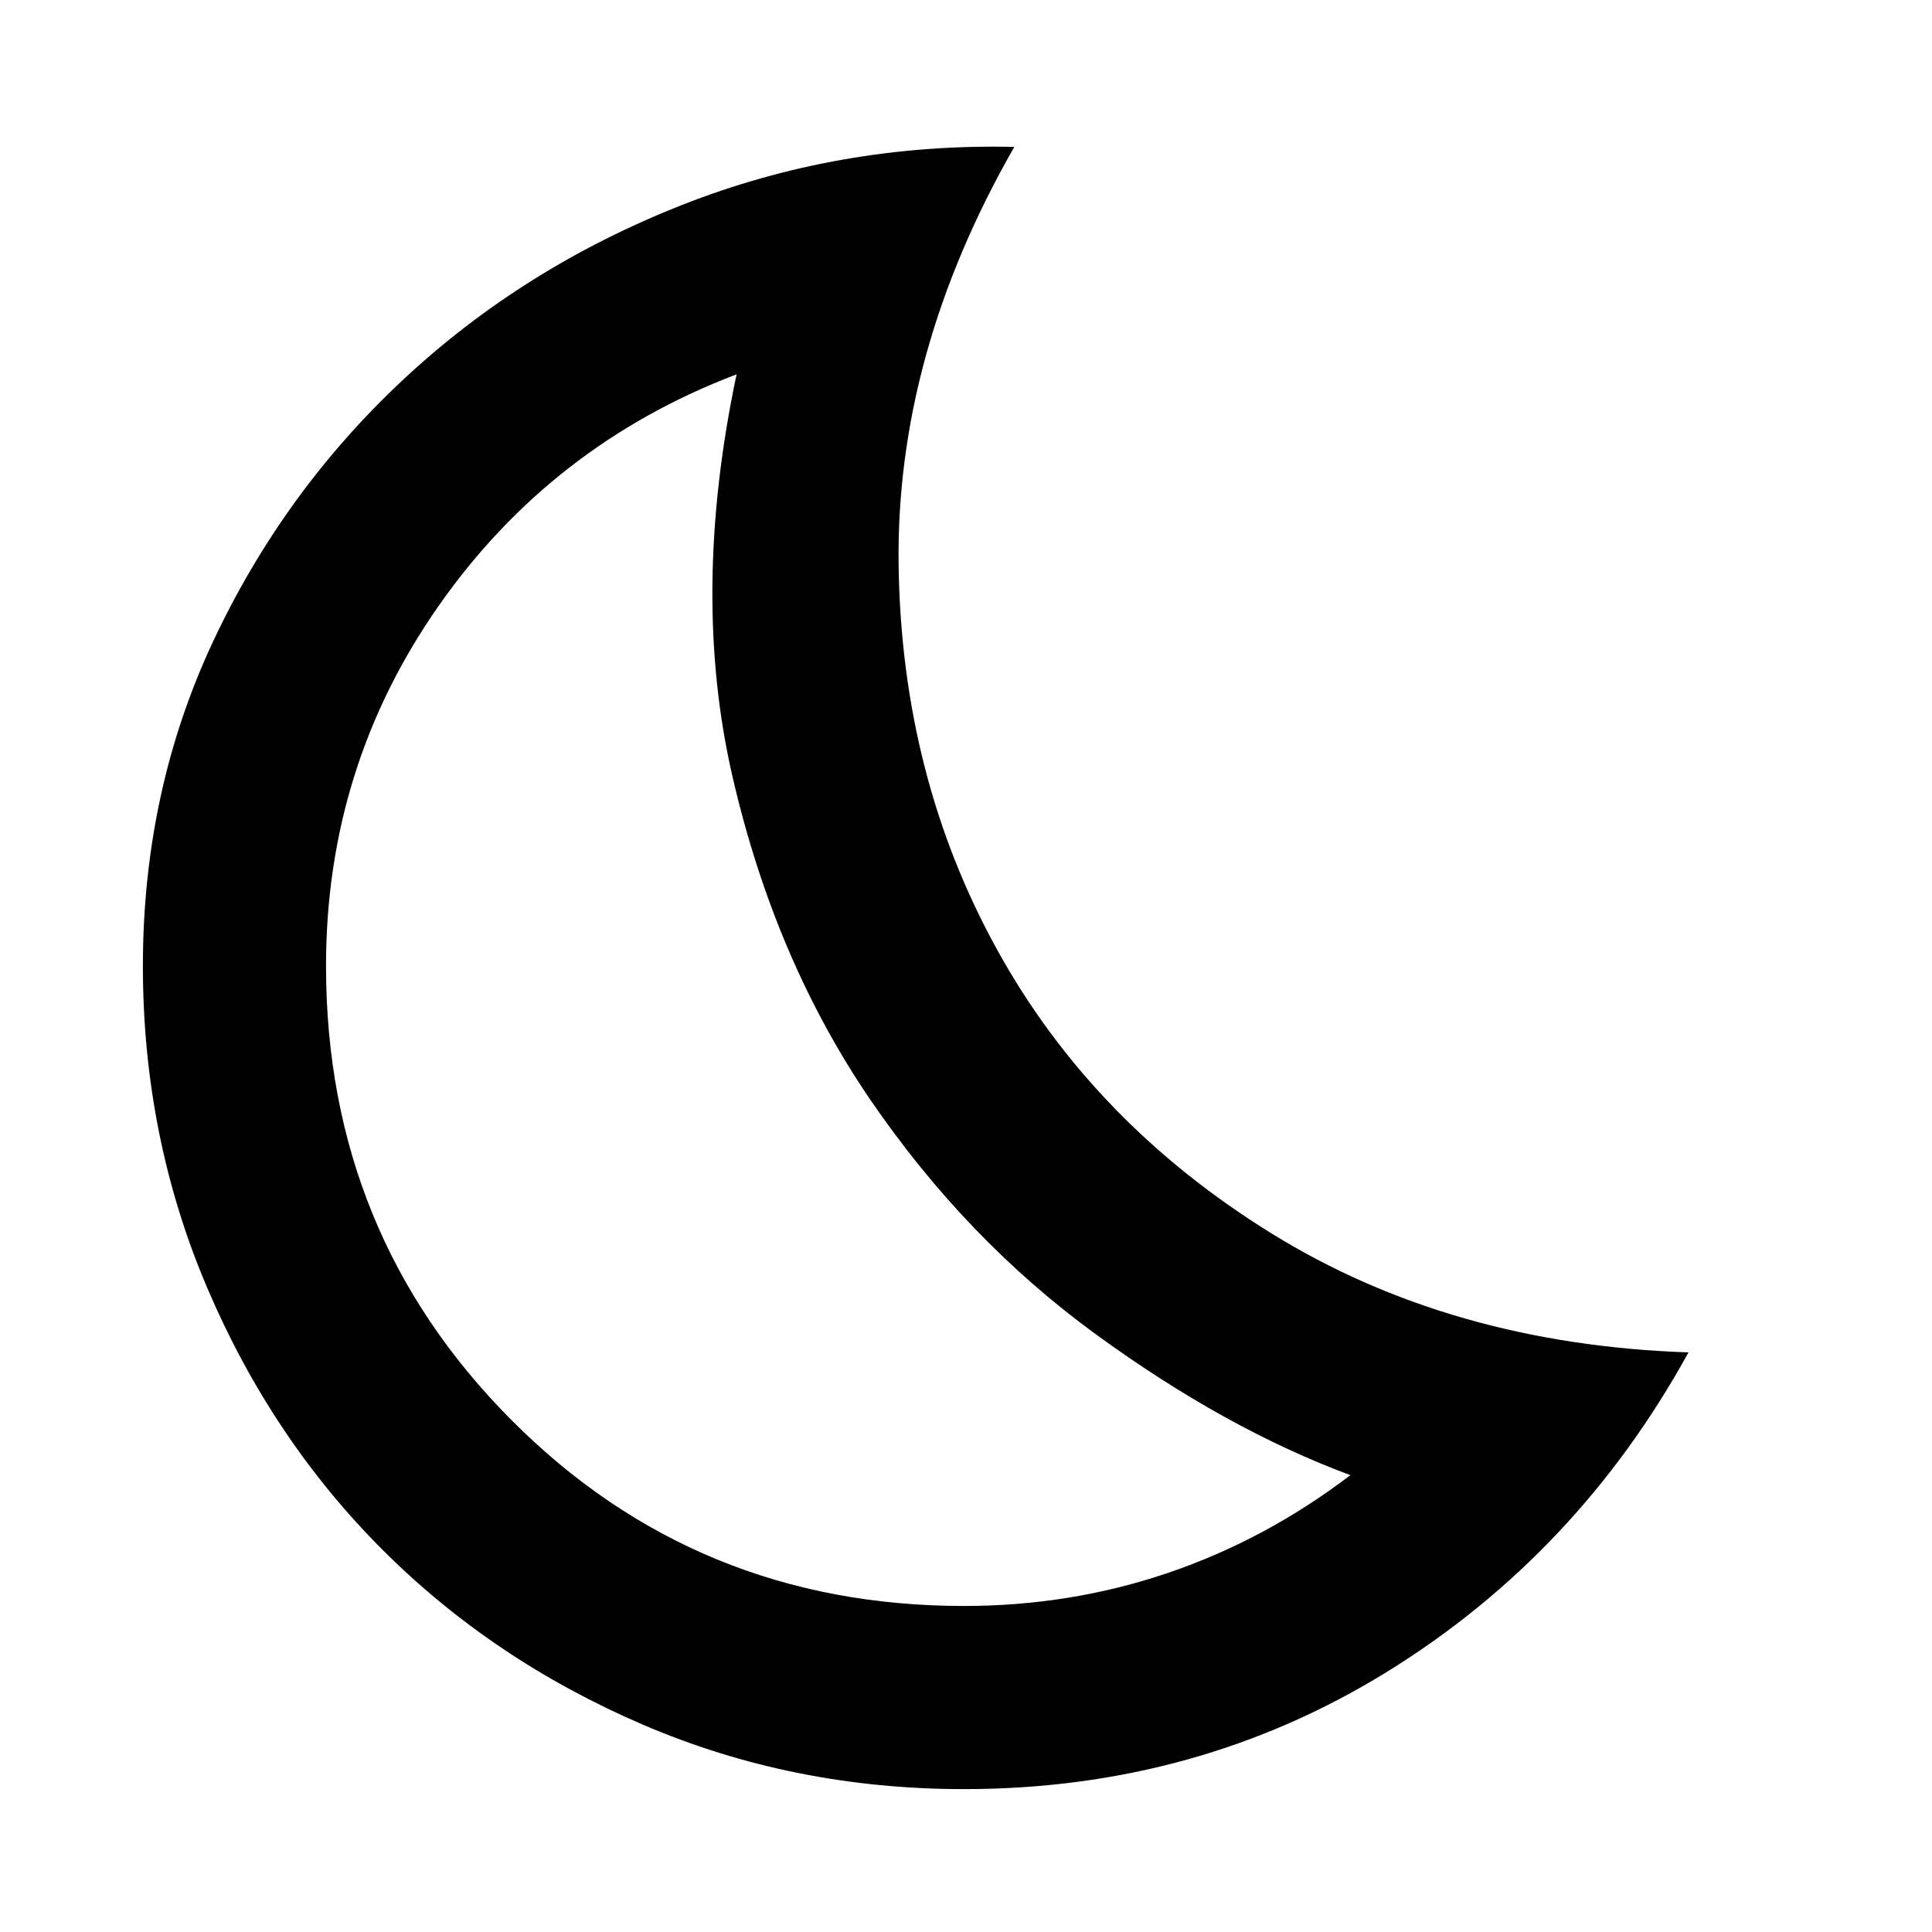 <svg xmlns="http://www.w3.org/2000/svg" height="24" width="24"><path d="M11.975 19.95q1.325 0 2.538-.412 1.212-.413 2.262-1.213-1.55-.575-3.162-1.75Q12 15.4 10.812 13.662 9.625 11.925 9.1 9.65q-.525-2.275.05-5-2.3.875-3.7 2.875-1.4 2-1.4 4.475 0 3.325 2.3 5.637 2.3 2.313 5.625 2.313Zm0 2.275q-2.125 0-3.987-.8-1.863-.8-3.238-2.175Q3.375 17.875 2.575 16q-.8-1.875-.8-4 0-2.175.875-4.038.875-1.862 2.363-3.25Q6.5 3.325 8.463 2.55q1.962-.775 4.137-.725-1.475 2.575-1.437 5.2.037 2.625 1.225 4.775 1.187 2.15 3.412 3.525 2.225 1.375 5.175 1.475-1.375 2.5-3.737 3.963-2.363 1.462-5.263 1.462Zm-1.55-9.925Z"/></svg>